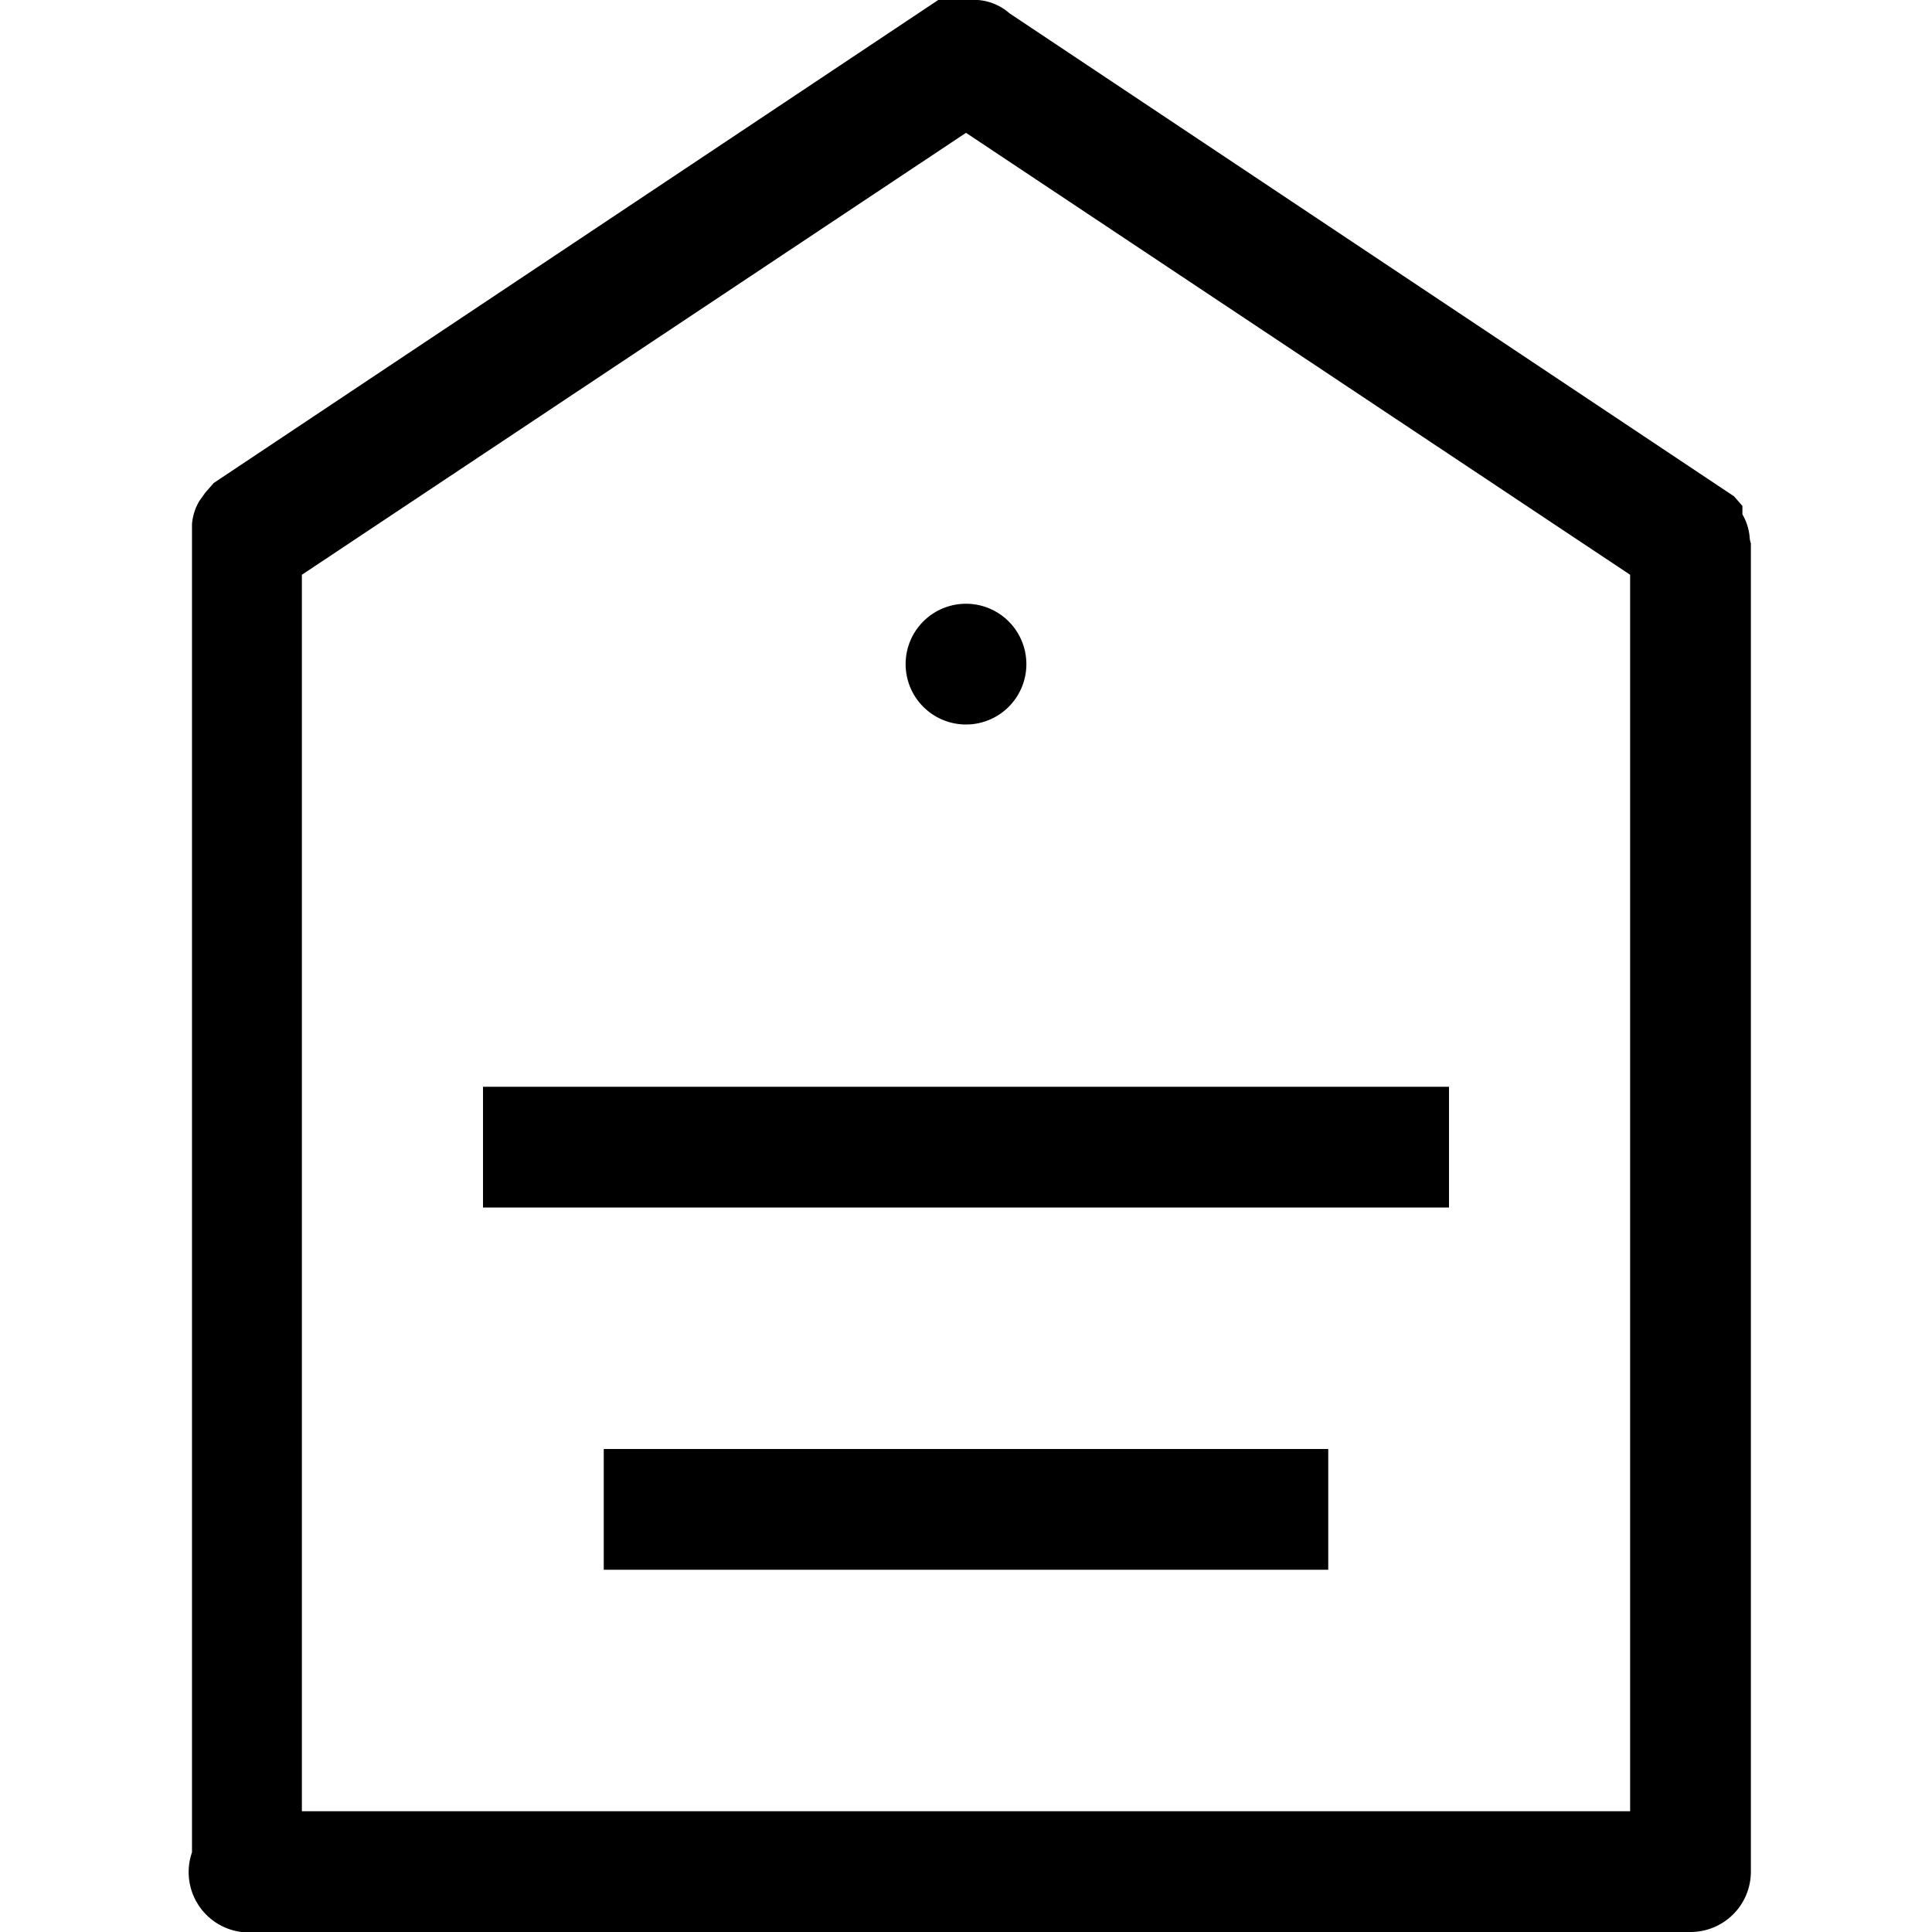 <svg id="Layer_1" data-name="Layer 1" xmlns="http://www.w3.org/2000/svg" viewBox="0 0 16 16"><path d="M14.49,4.45a.45.45,0,0,0-.06-.19l0-.07-.07-.08,0,0-6-4h0A.45.45,0,0,0,8.1,0h0a.5.5,0,0,0-.24,0l-.09,0h0l-6,4,0,0-.07.08-.05.07a.45.45,0,0,0-.06.19s0,0,0,0v11A.5.5,0,0,0,2,16H14a.5.5,0,0,0,.5-.5V4.5S14.49,4.47,14.49,4.45ZM13.5,15H2.5V4.76L8,1.1l5.5,3.66ZM4,9h8v1H4Zm1,3h6v1H5ZM8,5a.5.5,0,0,1,.5.5.5.5,0,0,1-1,0A.5.5,0,0,1,8,5Z" fill-rule="evenodd"/></svg>